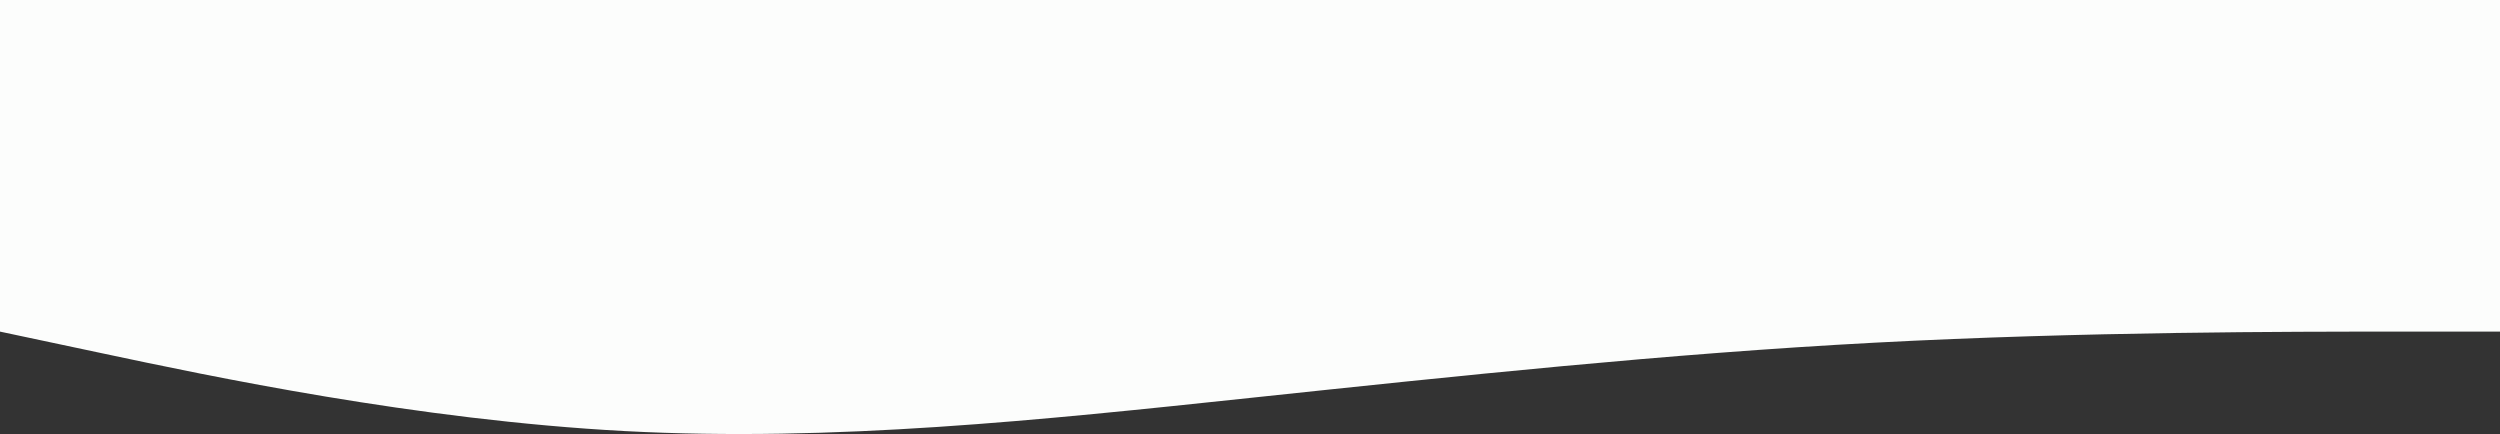 <svg width="1728" height="300" viewBox="0 0 1728 300" fill="none" xmlns="http://www.w3.org/2000/svg">
<rect x="0" y="0" width="1728" height="300" fill="#333333" stroke="none"/>
<path fill-rule="evenodd" clip-rule="evenodd" d="M1728 229.206H1656C1584 229.206 1440 229.206 1296 236.846C1152 244.486 1008 259.767 864 275.047C720 290.328 576 305.608 432 297.968C288 290.328 144 259.767 72 244.486L-0 229.206V3.05176e-05H72C144 3.05176e-05 288 3.05176e-05 432 3.05176e-05C576 3.05176e-05 720 3.05176e-05 864 3.05176e-05C1008 3.05176e-05 1152 3.05176e-05 1296 3.05176e-05C1440 3.05176e-05 1584 3.05176e-05 1656 3.05176e-05H1728V229.206Z" fill="#FCFDFC"/>
</svg>
